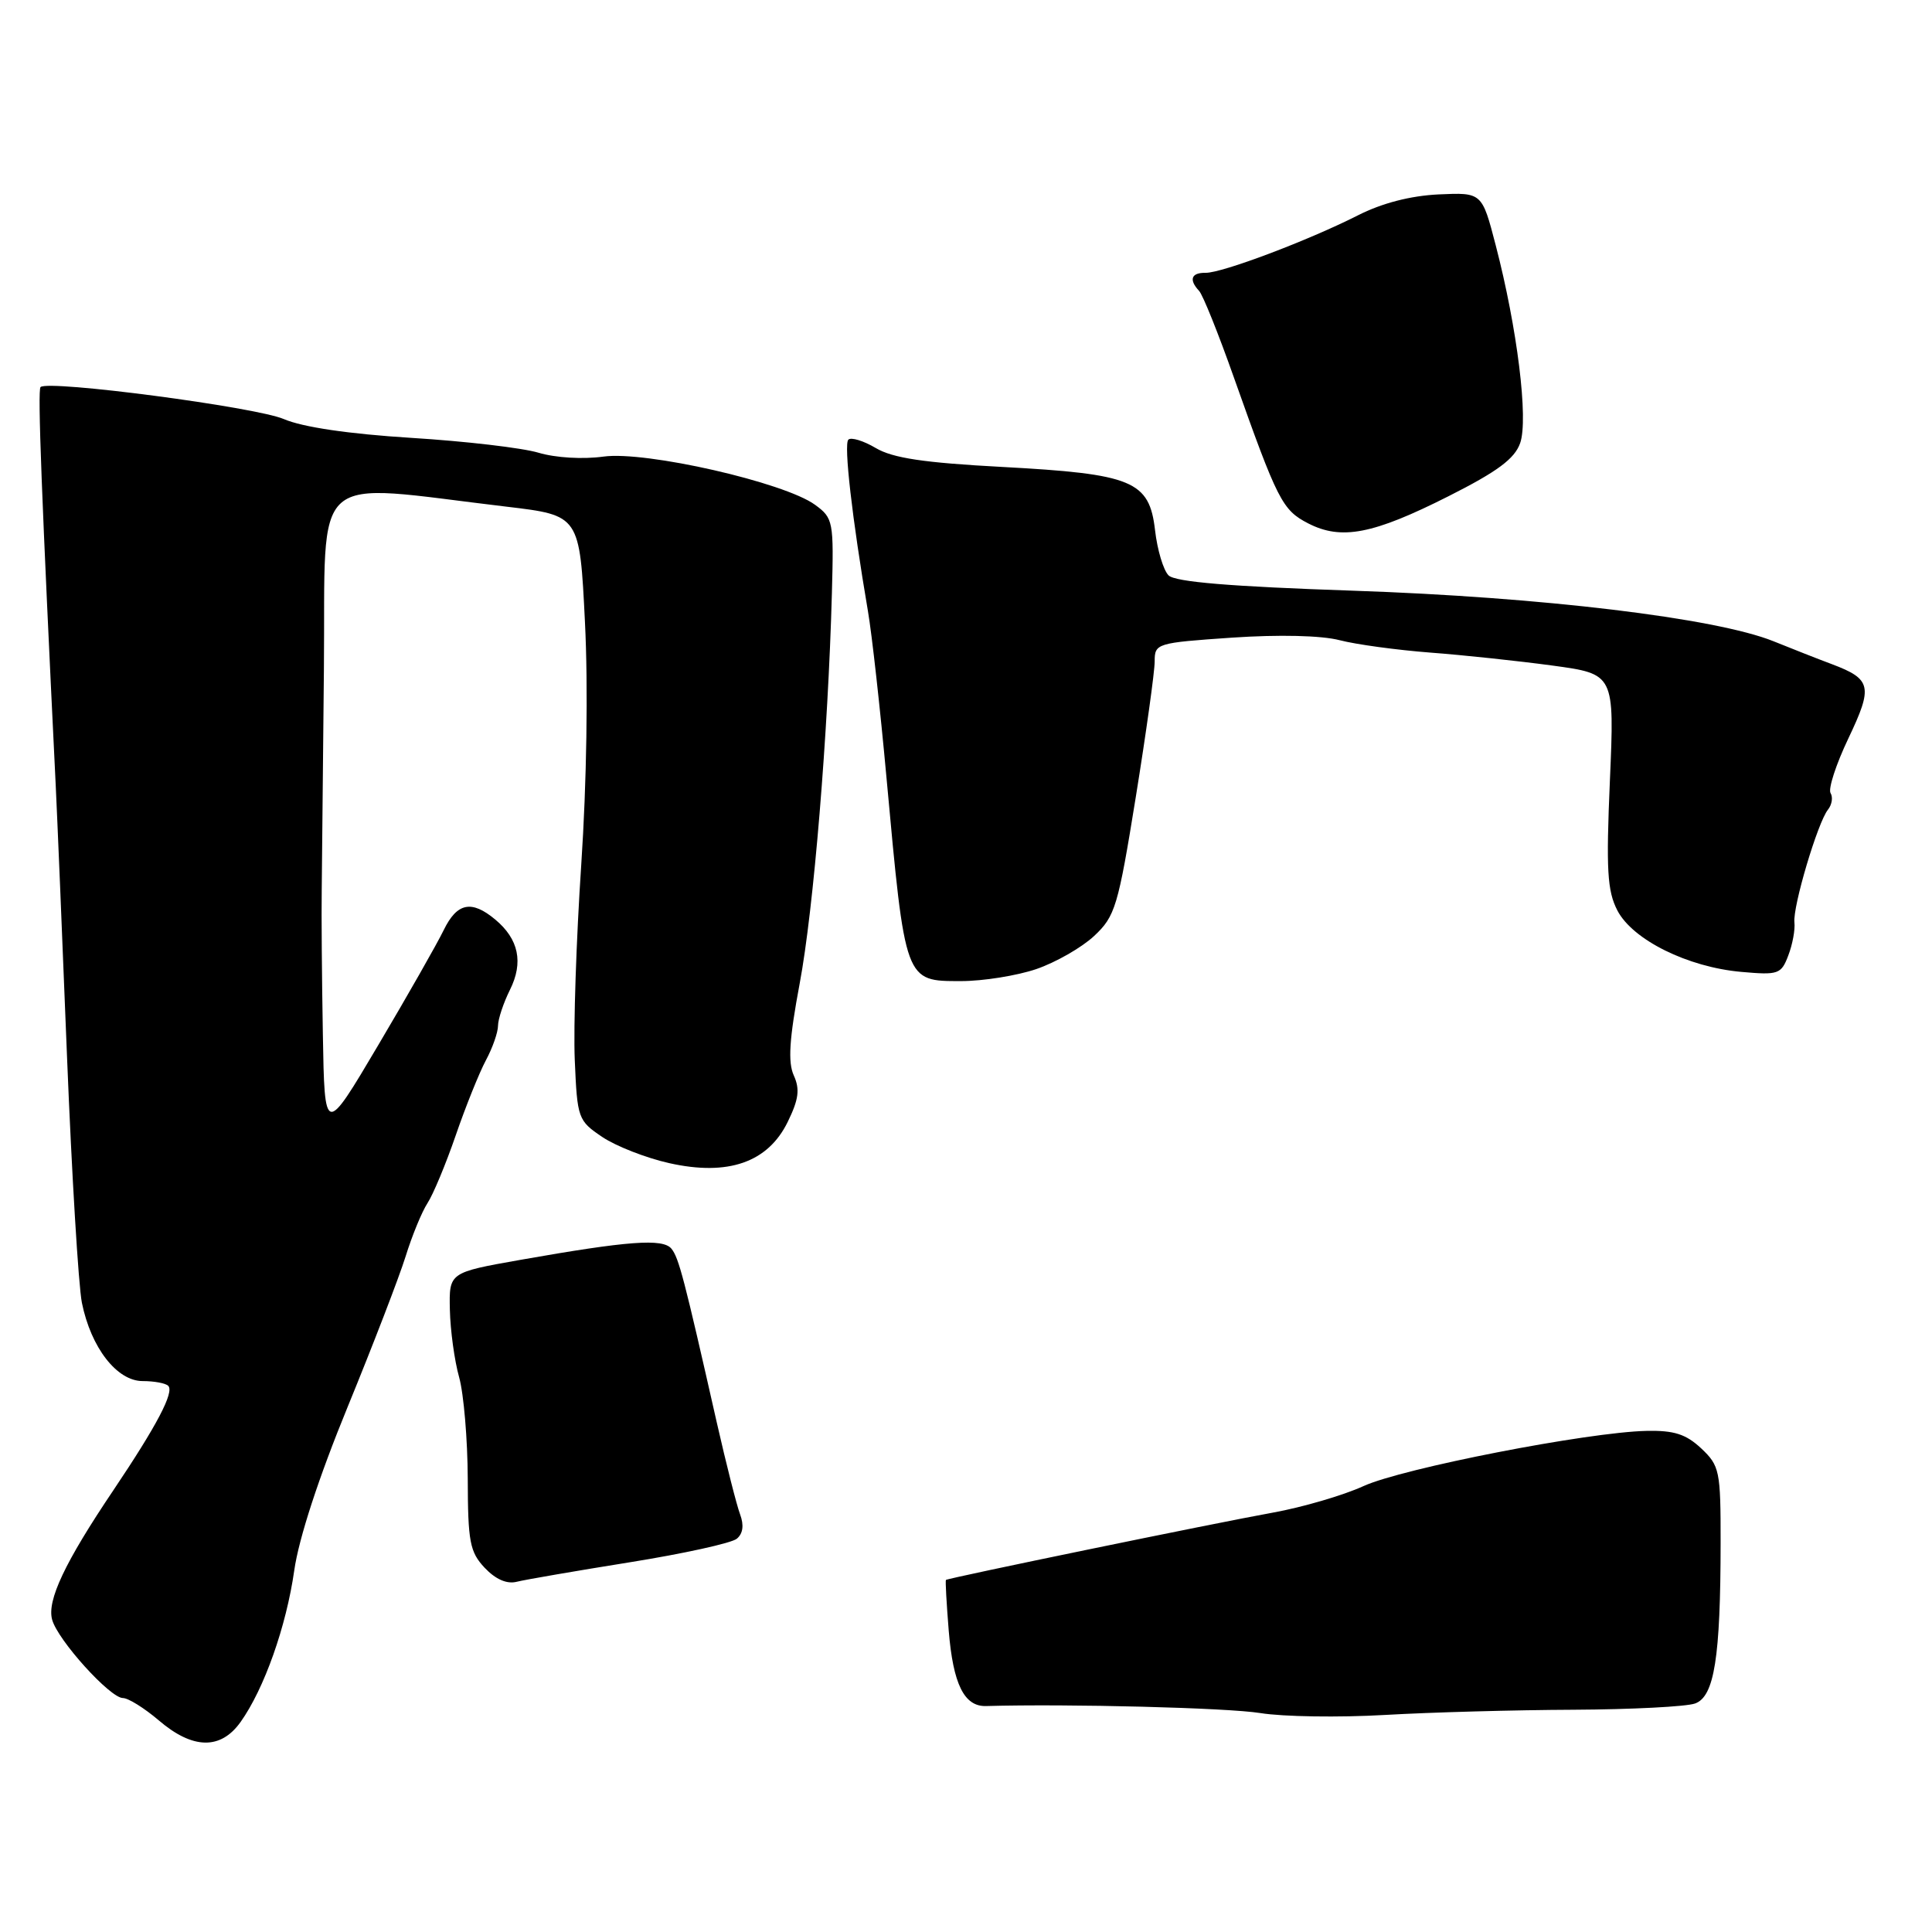 <?xml version="1.0" encoding="UTF-8" standalone="no"?>
<!DOCTYPE svg PUBLIC "-//W3C//DTD SVG 1.1//EN" "http://www.w3.org/Graphics/SVG/1.1/DTD/svg11.dtd" >
<svg xmlns="http://www.w3.org/2000/svg" xmlns:xlink="http://www.w3.org/1999/xlink" version="1.1" viewBox="0 0 256 256">
 <g >
 <path fill="currentColor"
d=" M 31.88 228.17 C 35.01 223.77 37.93 215.52 38.99 208.09 C 39.59 203.85 42.24 195.74 46.07 186.41 C 49.43 178.21 52.88 169.25 53.74 166.50 C 54.59 163.75 55.90 160.57 56.64 159.43 C 57.39 158.29 59.08 154.24 60.39 150.43 C 61.70 146.62 63.50 142.15 64.38 140.50 C 65.27 138.85 65.99 136.78 65.99 135.90 C 66.00 135.03 66.71 132.89 67.57 131.16 C 69.38 127.53 68.74 124.44 65.62 121.84 C 62.48 119.22 60.56 119.61 58.79 123.25 C 57.92 125.04 54.02 131.90 50.11 138.50 C 43.01 150.50 43.01 150.50 42.78 137.00 C 42.65 129.57 42.58 121.03 42.63 118.00 C 42.67 114.97 42.80 101.75 42.92 88.61 C 43.17 61.79 40.67 64.01 67.15 67.14 C 76.81 68.29 76.81 68.29 77.51 82.44 C 77.94 90.95 77.74 103.75 77.02 114.55 C 76.36 124.42 75.97 136.08 76.16 140.46 C 76.49 148.21 76.59 148.49 79.81 150.66 C 81.63 151.88 85.62 153.44 88.67 154.12 C 96.46 155.87 101.75 154.03 104.37 148.67 C 105.84 145.67 106.01 144.33 105.18 142.50 C 104.39 140.75 104.58 137.69 105.96 130.33 C 107.81 120.49 109.73 97.18 110.23 78.61 C 110.49 69.07 110.41 68.65 108.00 66.89 C 103.94 63.92 85.57 59.73 79.97 60.50 C 77.23 60.88 73.60 60.66 71.36 59.99 C 69.24 59.35 61.65 58.46 54.50 58.02 C 46.20 57.50 40.10 56.60 37.61 55.53 C 33.89 53.93 6.36 50.31 5.37 51.29 C 4.97 51.70 5.51 65.81 7.38 104.00 C 7.58 108.12 8.26 124.32 8.88 140.00 C 9.51 155.68 10.40 170.36 10.85 172.62 C 12.05 178.57 15.49 183.00 18.90 183.00 C 20.42 183.00 21.95 183.28 22.29 183.63 C 23.12 184.45 20.77 188.92 15.00 197.50 C 8.59 207.02 6.20 212.08 6.91 214.62 C 7.66 217.34 14.59 225.00 16.29 225.00 C 16.99 225.00 19.13 226.33 21.04 227.96 C 25.54 231.81 29.24 231.88 31.88 228.17 Z  M 208.50 226.55 C 216.20 226.51 223.45 226.14 224.61 225.72 C 227.16 224.80 227.98 219.63 227.99 204.42 C 228.00 194.88 227.86 194.22 225.42 191.92 C 223.40 190.03 221.82 189.52 218.17 189.60 C 210.36 189.77 185.81 194.56 180.66 196.92 C 177.99 198.14 172.59 199.72 168.66 200.43 C 160.89 201.83 125.60 209.10 125.34 209.35 C 125.25 209.43 125.42 212.45 125.71 216.06 C 126.29 223.16 127.76 226.14 130.65 226.06 C 141.64 225.75 162.65 226.29 167.00 226.99 C 170.03 227.48 177.45 227.59 183.50 227.24 C 189.55 226.89 200.80 226.58 208.50 226.55 Z  M 83.45 207.01 C 90.56 205.87 96.94 204.47 97.63 203.89 C 98.45 203.21 98.60 202.10 98.07 200.67 C 97.62 199.48 96.23 194.00 94.98 188.50 C 90.64 169.31 89.94 166.64 88.96 165.45 C 87.82 164.08 83.23 164.42 69.00 166.93 C 59.50 168.61 59.50 168.61 59.61 173.56 C 59.67 176.27 60.22 180.30 60.84 182.50 C 61.45 184.70 61.96 190.75 61.98 195.94 C 62.00 204.29 62.25 205.64 64.22 207.74 C 65.67 209.27 67.16 209.93 68.48 209.59 C 69.60 209.31 76.34 208.15 83.45 207.01 Z  M 137.31 128.41 C 139.88 127.53 143.33 125.56 144.98 124.02 C 147.77 121.41 148.15 120.15 150.49 105.66 C 151.87 97.11 153.00 89.00 153.00 87.65 C 153.00 85.25 153.22 85.18 163.26 84.49 C 169.49 84.07 175.09 84.20 177.51 84.83 C 179.70 85.40 185.10 86.13 189.50 86.47 C 193.90 86.80 201.20 87.58 205.71 88.19 C 213.93 89.31 213.93 89.31 213.32 103.42 C 212.81 115.26 212.97 118.04 214.31 120.64 C 216.33 124.53 223.62 128.15 230.73 128.78 C 235.65 129.22 236.02 129.09 236.96 126.60 C 237.52 125.14 237.88 123.18 237.77 122.23 C 237.53 120.15 240.85 108.99 242.21 107.29 C 242.74 106.63 242.90 105.64 242.56 105.09 C 242.22 104.54 243.28 101.28 244.92 97.84 C 248.20 90.95 247.99 89.99 242.72 88.00 C 240.95 87.34 237.47 85.97 235.00 84.97 C 227.35 81.89 204.23 79.11 179.29 78.27 C 163.01 77.72 155.71 77.11 154.84 76.24 C 154.15 75.55 153.35 72.86 153.05 70.26 C 152.29 63.71 150.08 62.80 132.77 61.87 C 122.44 61.32 118.30 60.70 116.05 59.37 C 114.41 58.40 112.77 57.90 112.41 58.26 C 111.79 58.88 112.90 68.62 115.01 81.00 C 115.53 84.03 116.63 93.92 117.46 103.00 C 119.96 130.27 119.87 130.00 127.36 130.00 C 130.26 130.00 134.75 129.28 137.31 128.41 Z  M 191.94 65.75 C 198.42 62.48 200.70 60.79 201.43 58.71 C 202.54 55.55 201.05 43.49 198.19 32.50 C 196.37 25.50 196.37 25.50 190.62 25.76 C 186.90 25.94 183.13 26.91 179.94 28.53 C 173.35 31.87 161.93 36.18 159.75 36.15 C 157.84 36.12 157.50 37.06 158.89 38.55 C 159.38 39.07 161.45 44.22 163.49 50.00 C 169.30 66.39 169.91 67.58 173.34 69.35 C 177.74 71.61 181.94 70.80 191.94 65.75 Z "/>
</g>
</svg>